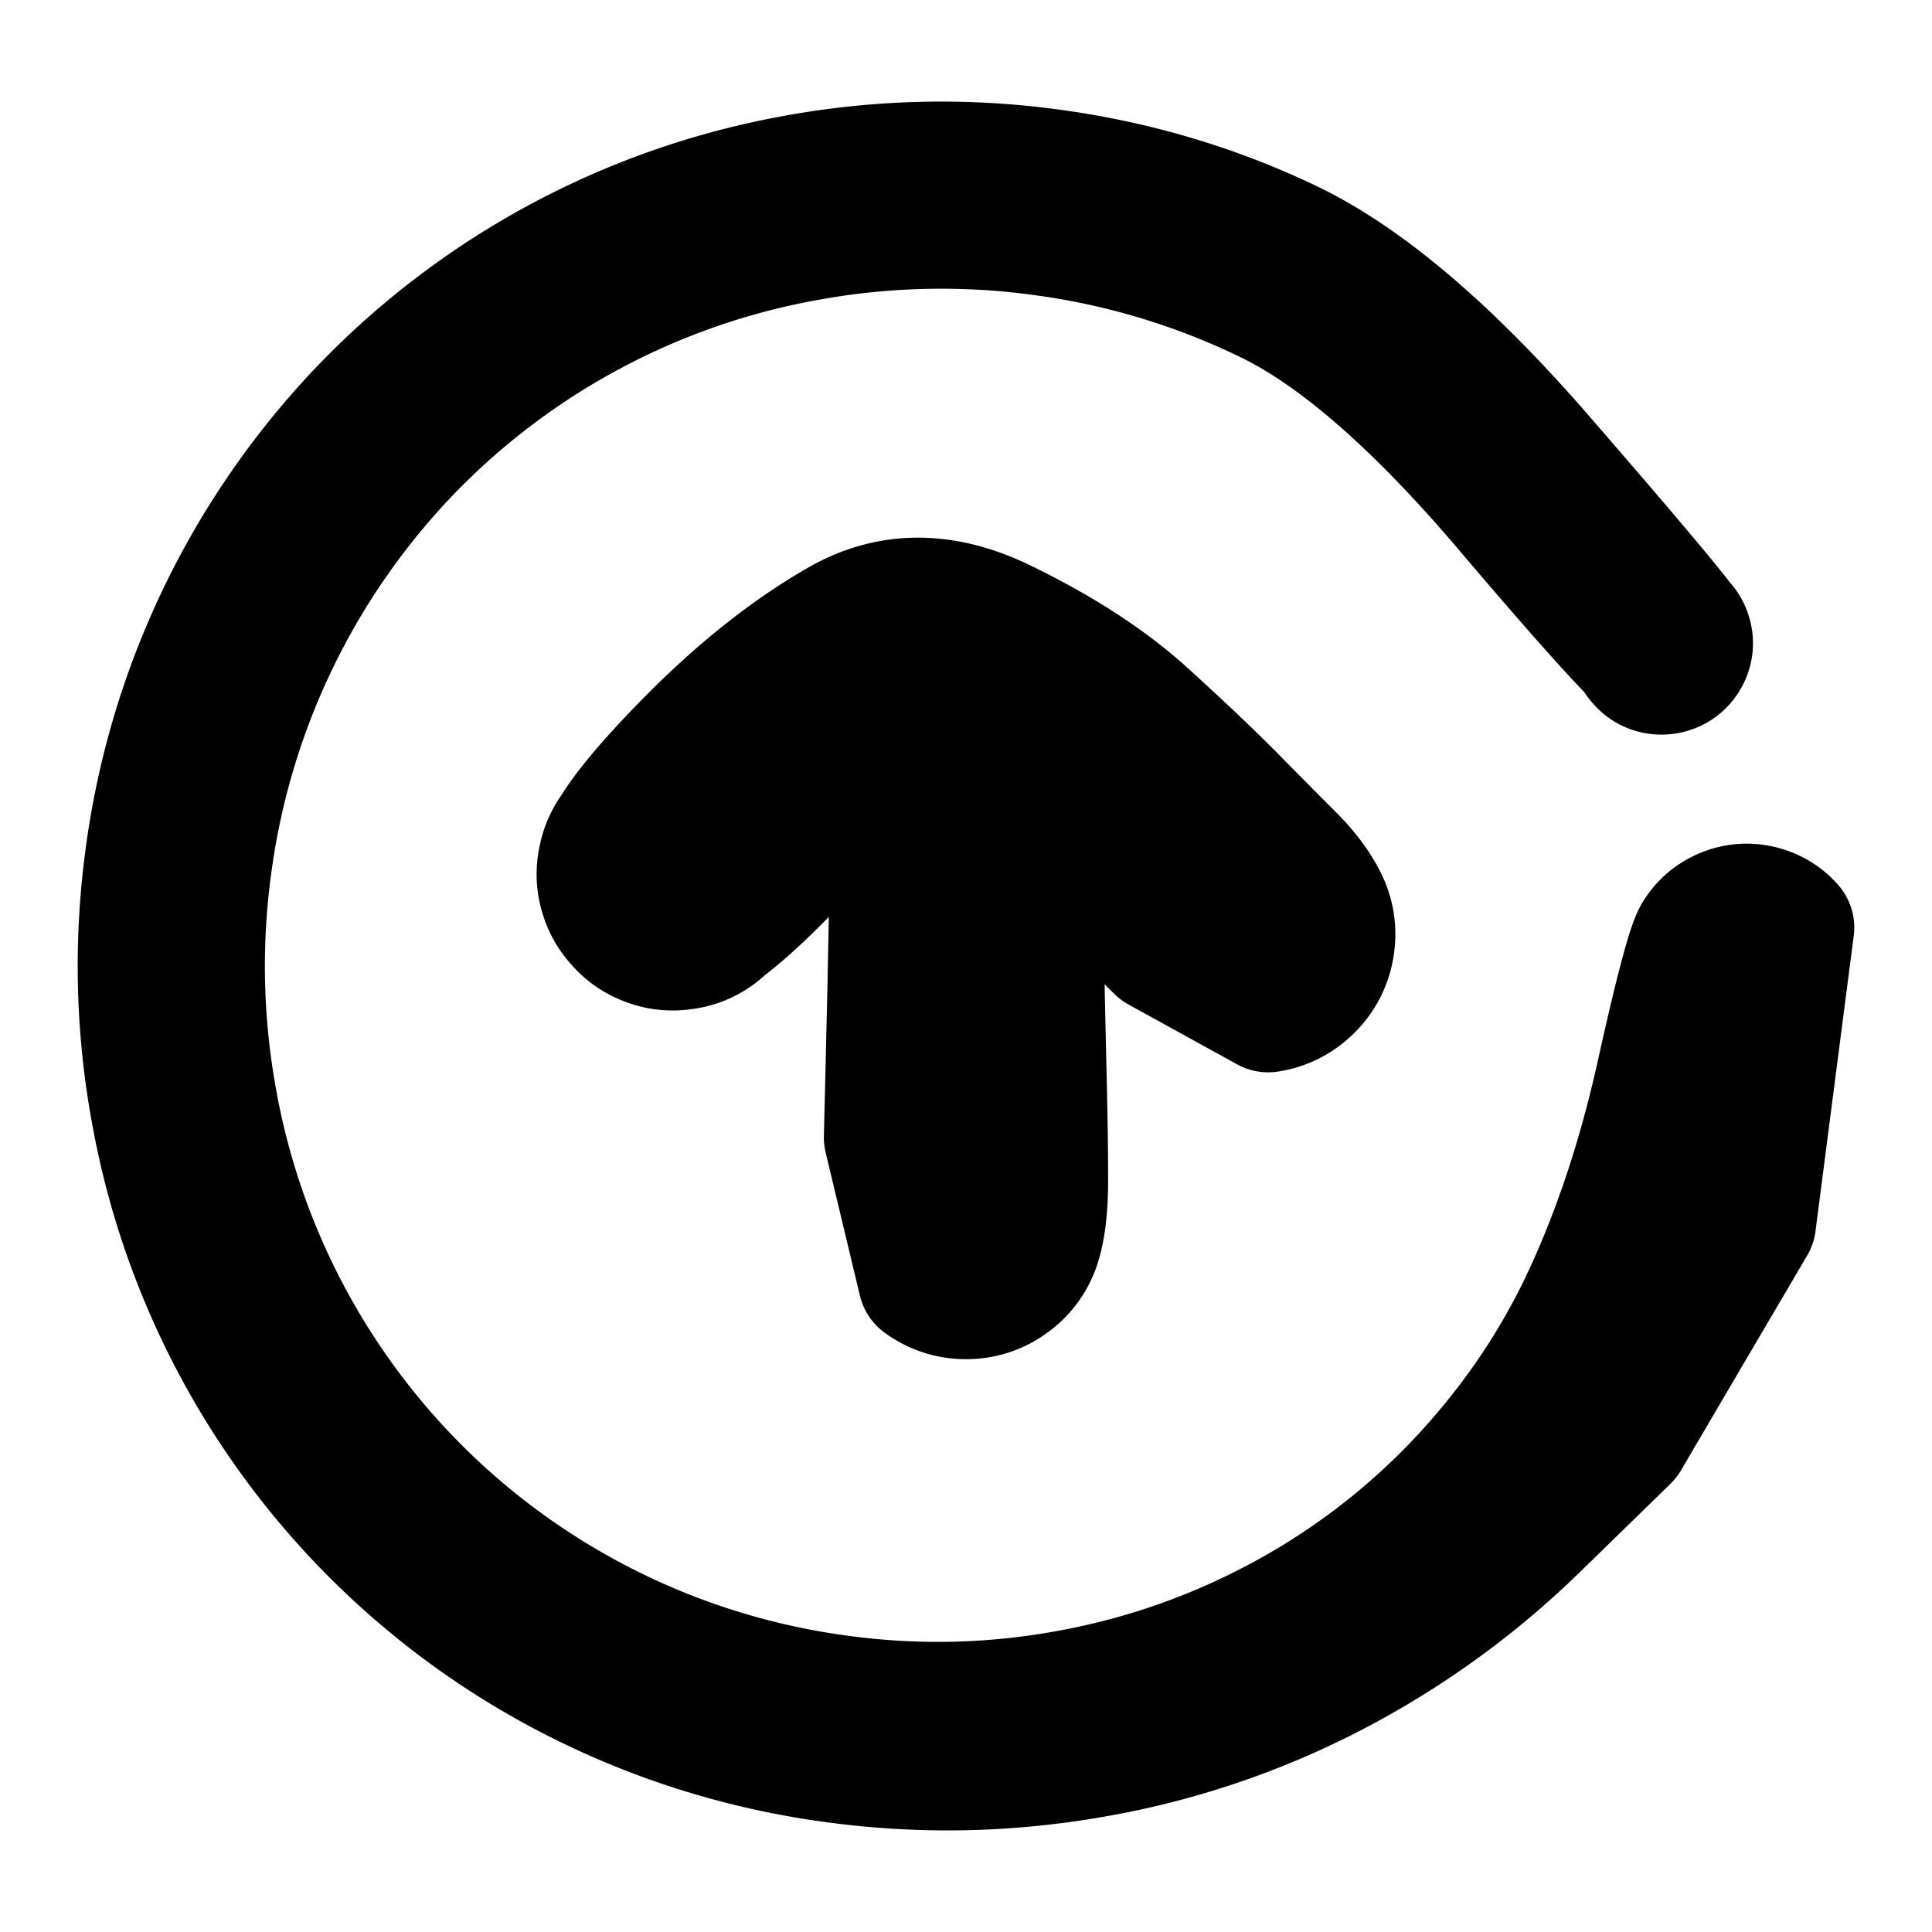 <svg width="30" height="30" fill="none" xmlns="http://www.w3.org/2000/svg"><path d="m27.199 18.99-.98 1.667-.979 1.668-1.402 1.367a13.25 13.25 0 0 1-3.152 2.28 12.767 12.767 0 0 1-3.73 1.255c-1.319.23-2.639.257-3.96.081a12.498 12.498 0 0 1-3.744-1.103 12.307 12.307 0 0 1-5.523-5.213 12.315 12.315 0 0 1-1.307-3.68 12.514 12.514 0 0 1-.108-3.946 12.403 12.403 0 0 1 3.267-6.918 12.314 12.314 0 0 1 6.725-3.656 12.53 12.53 0 0 1 3.946-.107c1.32.172 2.567.538 3.743 1.098 1.176.559 2.487 1.672 3.932 3.34 1.446 1.667 2.198 2.566 2.255 2.695a.4.4 0 0 1-.021.38.396.396 0 0 1-.319.205.396.396 0 0 1-.353-.137.396.396 0 0 1-.098-.367.396.396 0 0 1 .24-.294.396.396 0 0 1 .379.021.396.396 0 0 1 .205.319.396.396 0 0 1-.137.353.396.396 0 0 1-.366.098c-.139-.03-.901-.862-2.287-2.494-1.386-1.633-2.622-2.715-3.707-3.246a11.493 11.493 0 0 0-3.46-1.056 11.614 11.614 0 0 0-3.661.06 11.412 11.412 0 0 0-6.27 3.32 11.498 11.498 0 0 0-3.097 6.38 11.614 11.614 0 0 0 .06 3.661 11.412 11.412 0 0 0 3.32 6.27 11.422 11.422 0 0 0 6.38 3.094c1.222.17 2.437.143 3.646-.083a11.147 11.147 0 0 0 3.381-1.21 10.91 10.91 0 0 0 2.753-2.157c.79-.858 1.42-1.798 1.89-2.82.472-1.022.848-2.166 1.128-3.43.28-1.263.47-1.979.567-2.145a.87.87 0 0 1 .414-.365.871.871 0 0 1 .55-.052.871.871 0 0 1 .474.28l-.594 4.587Z" fill="currentColor" stroke="currentColor" stroke-width="2" stroke-linecap="round" stroke-linejoin="round"/><path d="m18.006 14.722-.56-.551-.561-.552-.661-.742c-.44-.494-.9-.863-1.38-1.108-.48-.244-1.19.148-2.13 1.178s-1.593 1.595-1.959 1.697a1.06 1.06 0 0 1-.993-.202 1.06 1.06 0 0 1-.421-.922 1.06 1.06 0 0 1 .498-.883 1.06 1.06 0 0 1 1.008-.116c.355.133.584.382.685.747a1.06 1.06 0 0 1-.201.994 1.06 1.06 0 0 1-.923.421 1.06 1.06 0 0 1-.883-.498 1.06 1.06 0 0 1-.115-1.008c.133-.355.58-.917 1.344-1.686.763-.768 1.528-1.372 2.295-1.811.768-.44 1.601-.441 2.502-.006.9.435 1.636.912 2.21 1.431.572.52 1.043.966 1.41 1.34.368.373.66.668.876.883.215.216.38.435.493.658.114.223.151.458.112.705a1.13 1.13 0 0 1-.324.636 1.128 1.128 0 0 1-.636.324l-1.686-.929Z" fill="currentColor" stroke="currentColor" stroke-width="2" stroke-linecap="round" stroke-linejoin="round"/><path d="m13.793 17.663.027-1.113.026-1.112.046-2.297c.03-1.531.119-2.44.264-2.726a.898.898 0 0 1 .696-.506.9.9 0 0 1 .817.266c.228.227.316.5.266.817a.898.898 0 0 1-.505.696.899.899 0 0 1-.86 0 .898.898 0 0 1-.505-.696.898.898 0 0 1 .266-.817.898.898 0 0 1 .817-.266c.318.05.55.219.696.505.146.287.234 1.196.264 2.727s.055 2.668.072 3.41c.018.74.027 1.327.027 1.759 0 .43-.038.765-.115 1.001a1.121 1.121 0 0 1-.417.574 1.12 1.12 0 0 1-.675.22 1.12 1.12 0 0 1-.675-.22l-.532-2.222Z" fill="currentColor" stroke="currentColor" stroke-width="2" stroke-linecap="round" stroke-linejoin="round"/></svg>